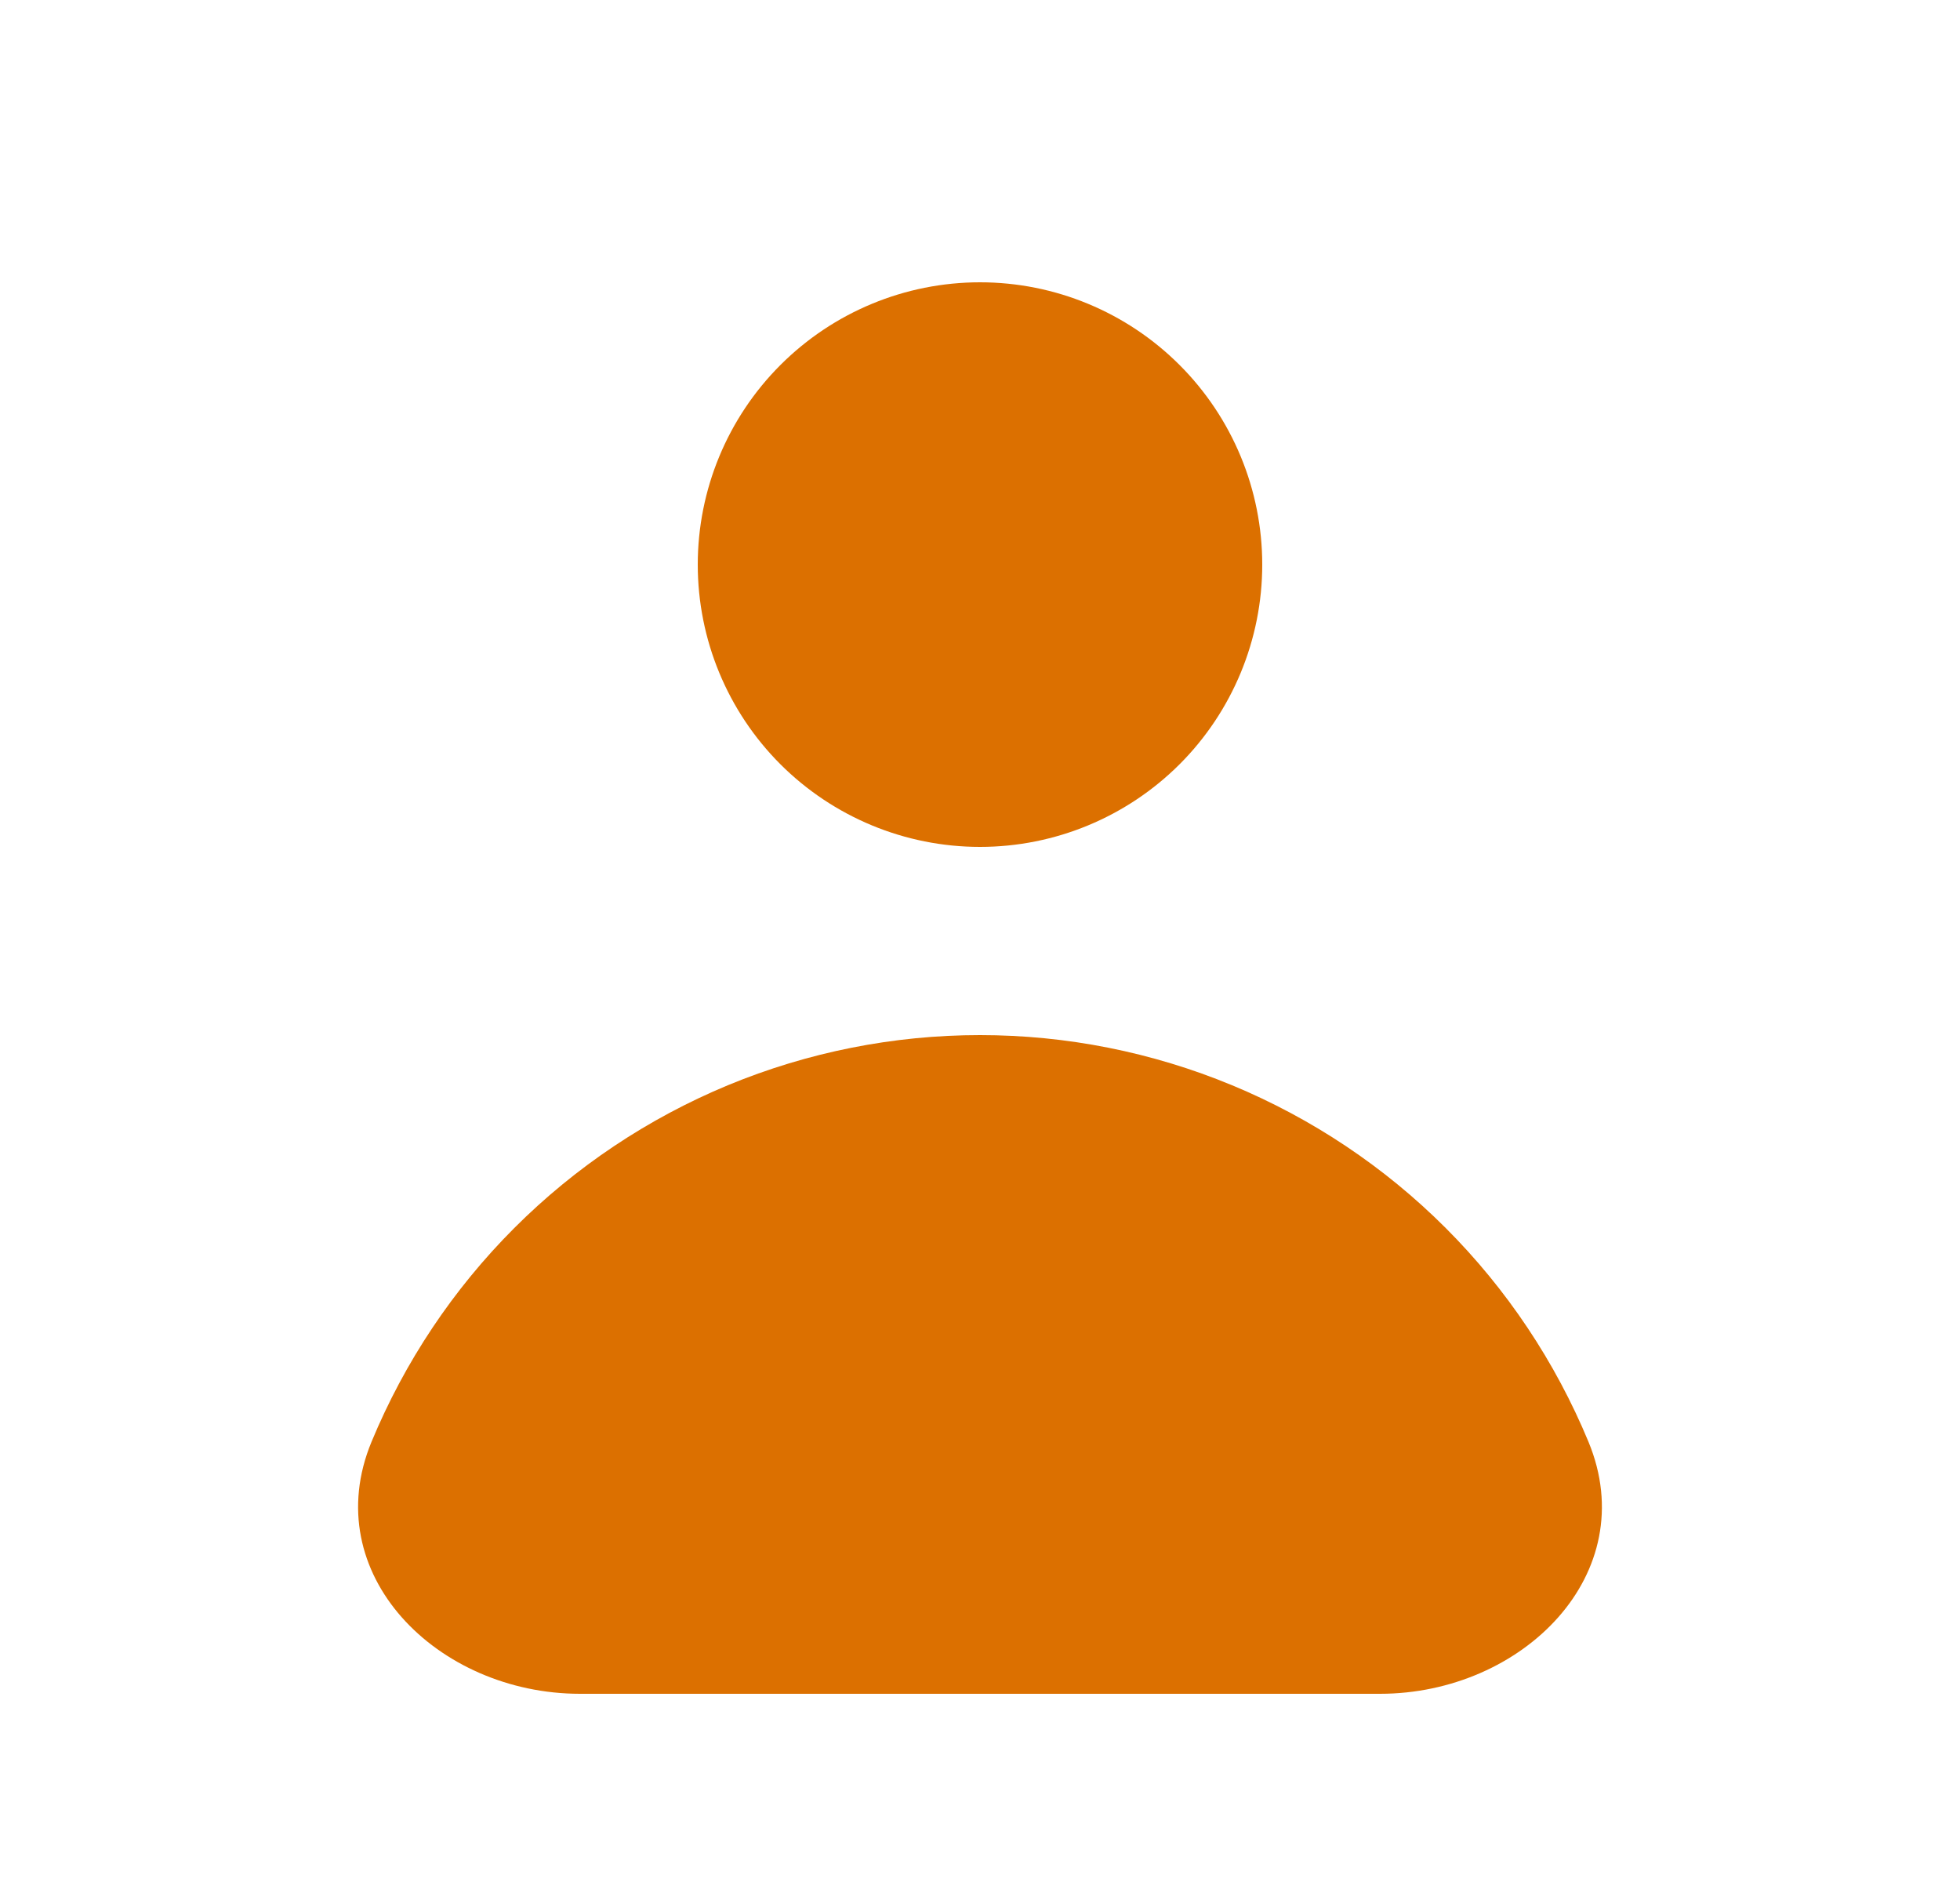 <svg width="25" height="24" viewBox="0 0 25 24" fill="none" xmlns="http://www.w3.org/2000/svg">
<path fill-rule="evenodd" clip-rule="evenodd" d="M12.5 10.8C13.455 10.8 14.37 10.421 15.046 9.746C15.721 9.071 16.1 8.155 16.1 7.2C16.1 6.245 15.721 5.33 15.046 4.655C14.37 3.979 13.455 3.6 12.5 3.6C11.545 3.6 10.63 3.979 9.954 4.655C9.279 5.33 8.9 6.245 8.9 7.2C8.9 8.155 9.279 9.071 9.954 9.746C10.63 10.421 11.545 10.8 12.5 10.8ZM7.399 21.6C5.577 21.6 4.042 20.069 4.739 18.386C5.162 17.366 5.78 16.44 6.56 15.66C7.34 14.88 8.266 14.262 9.285 13.839C10.305 13.417 11.397 13.2 12.5 13.2C13.603 13.2 14.695 13.417 15.714 13.839C16.734 14.262 17.66 14.88 18.44 15.66C19.22 16.44 19.838 17.366 20.261 18.386C20.958 20.069 19.423 21.6 17.601 21.6H7.399Z" fill="#DC7000"/>
</svg>
